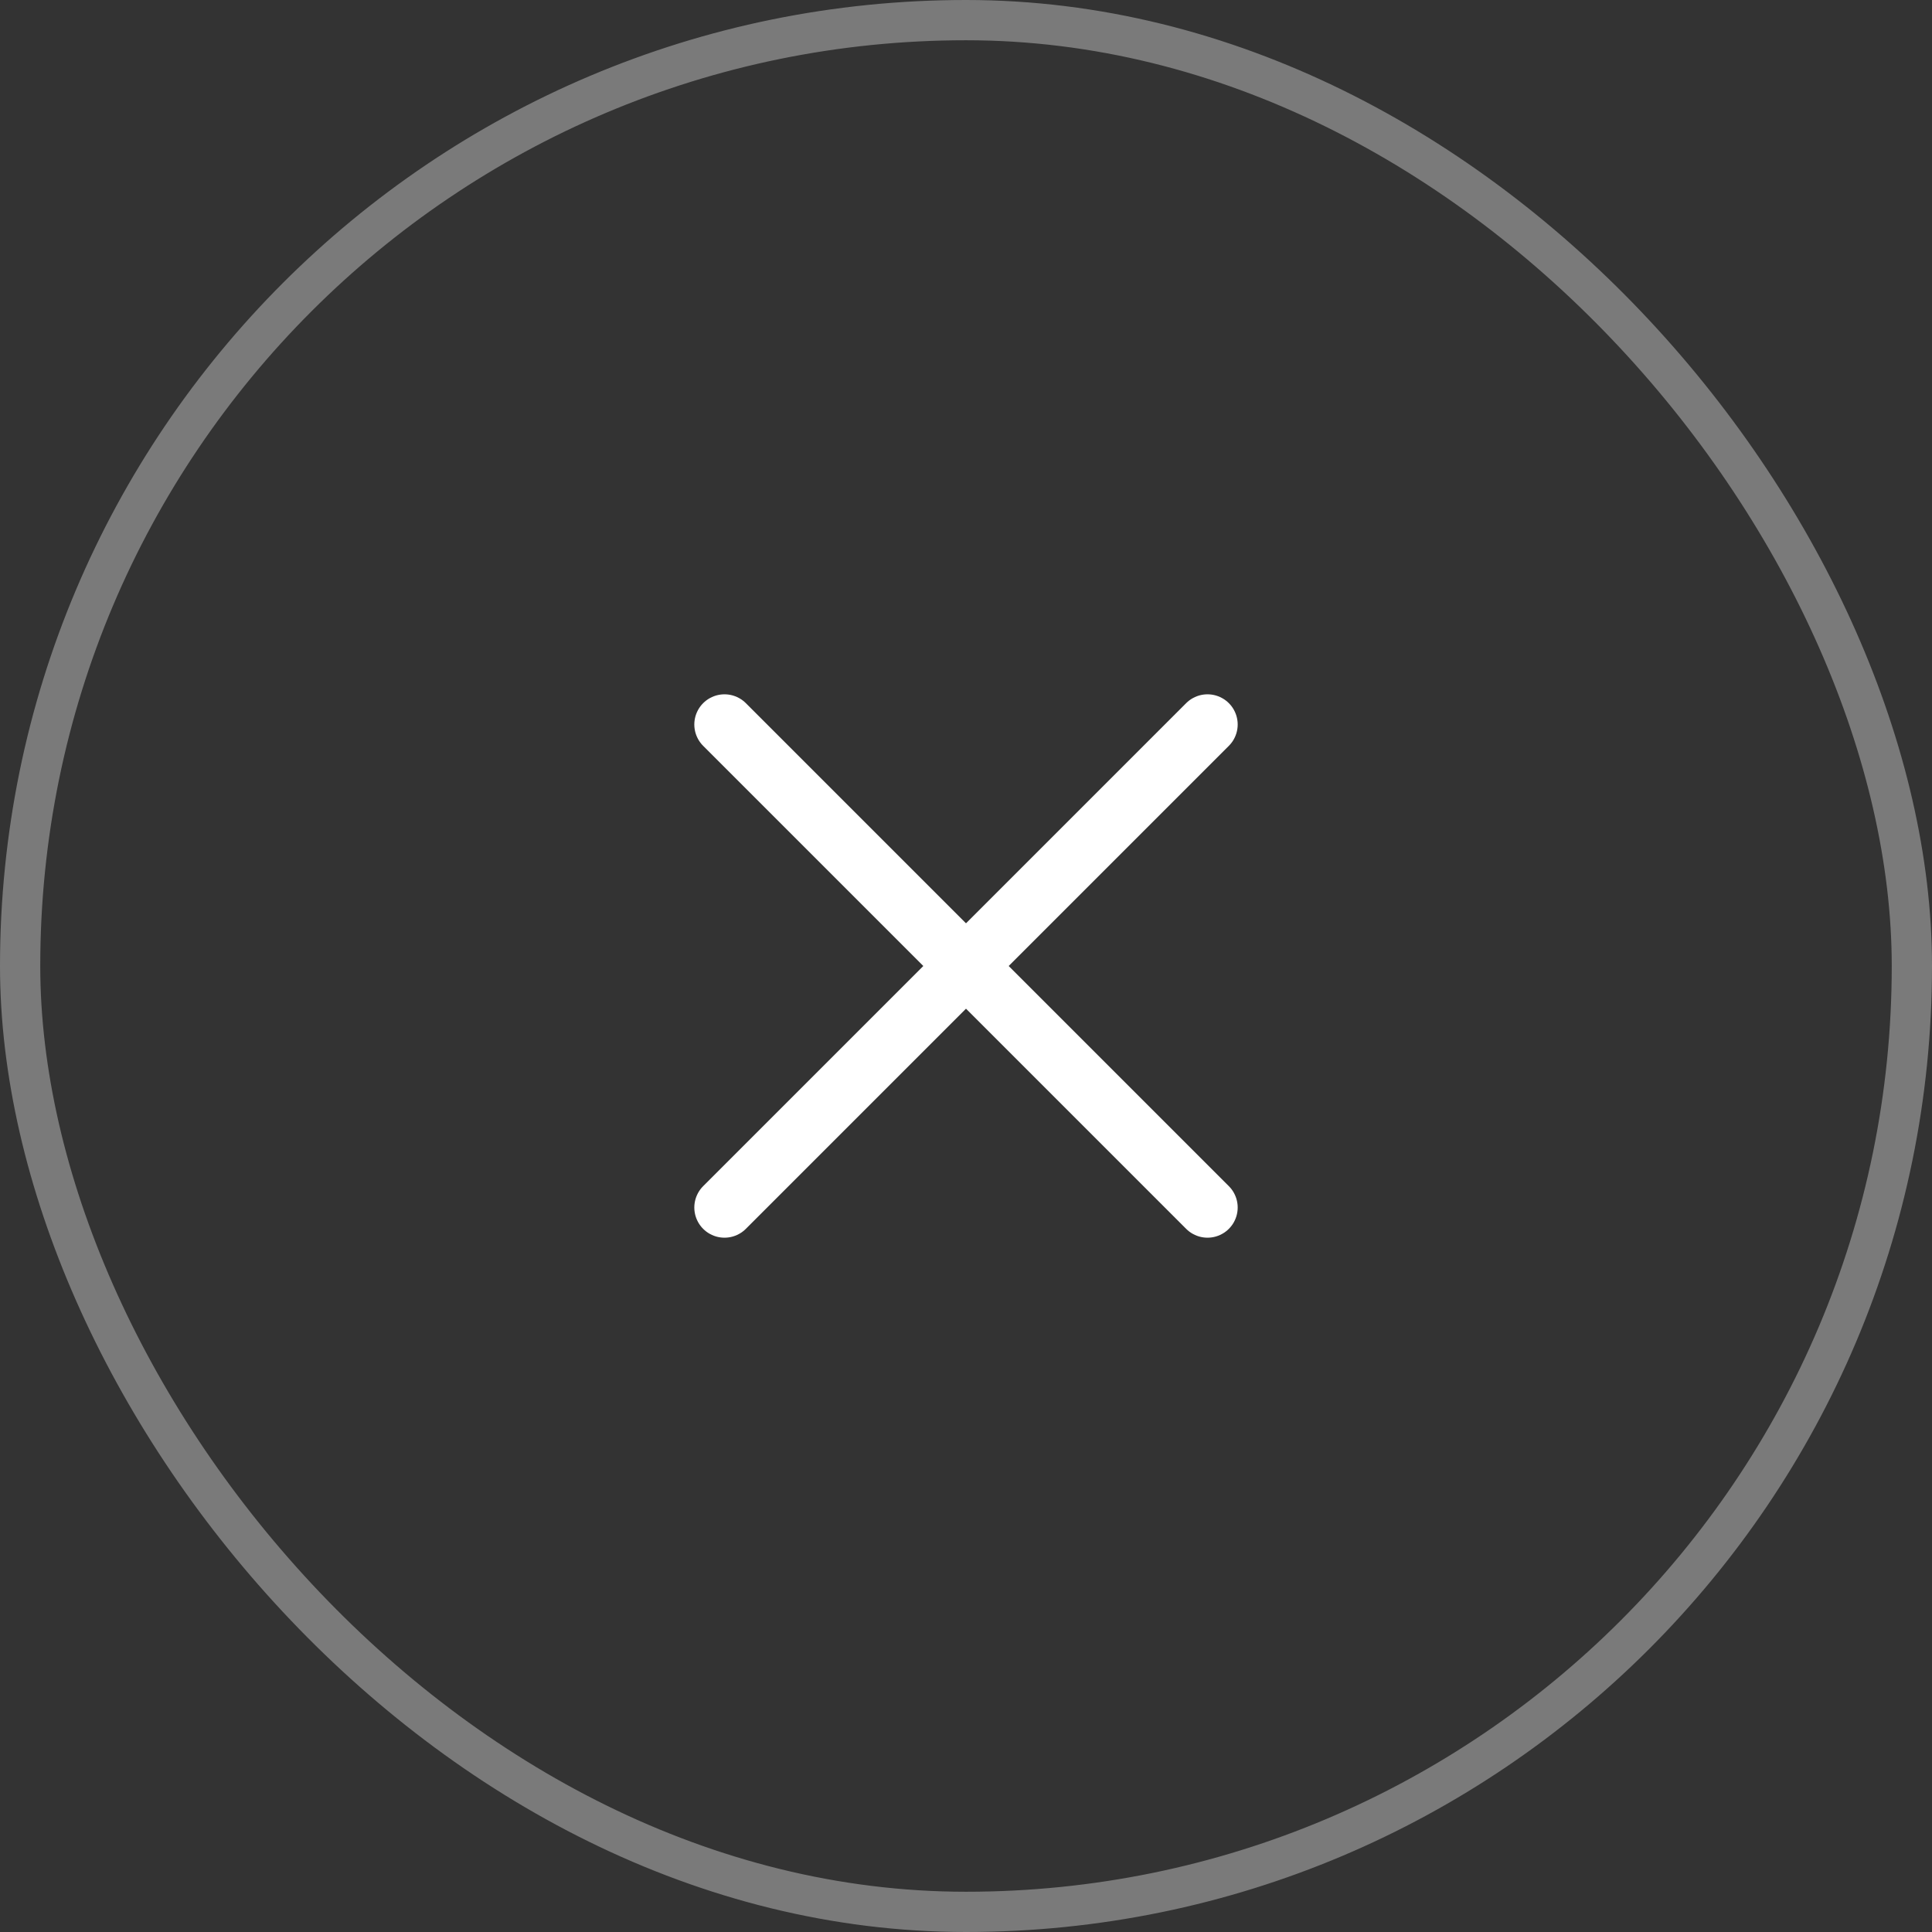 <svg width="48" height="48" viewBox="0 0 48 48" fill="none" xmlns="http://www.w3.org/2000/svg">
<rect x="0" y="0" width="48" height="48" fill="#333333" stroke="none"/>
<rect x="0.5" y="0.5" width="47" height="47" rx="23.5" stroke="white" stroke-opacity="0.35"/>
<path d="M18 30L30 18M18 18L30 30" stroke="white" stroke-width="1.5" stroke-linecap="round" stroke-linejoin="round"/>
</svg>
